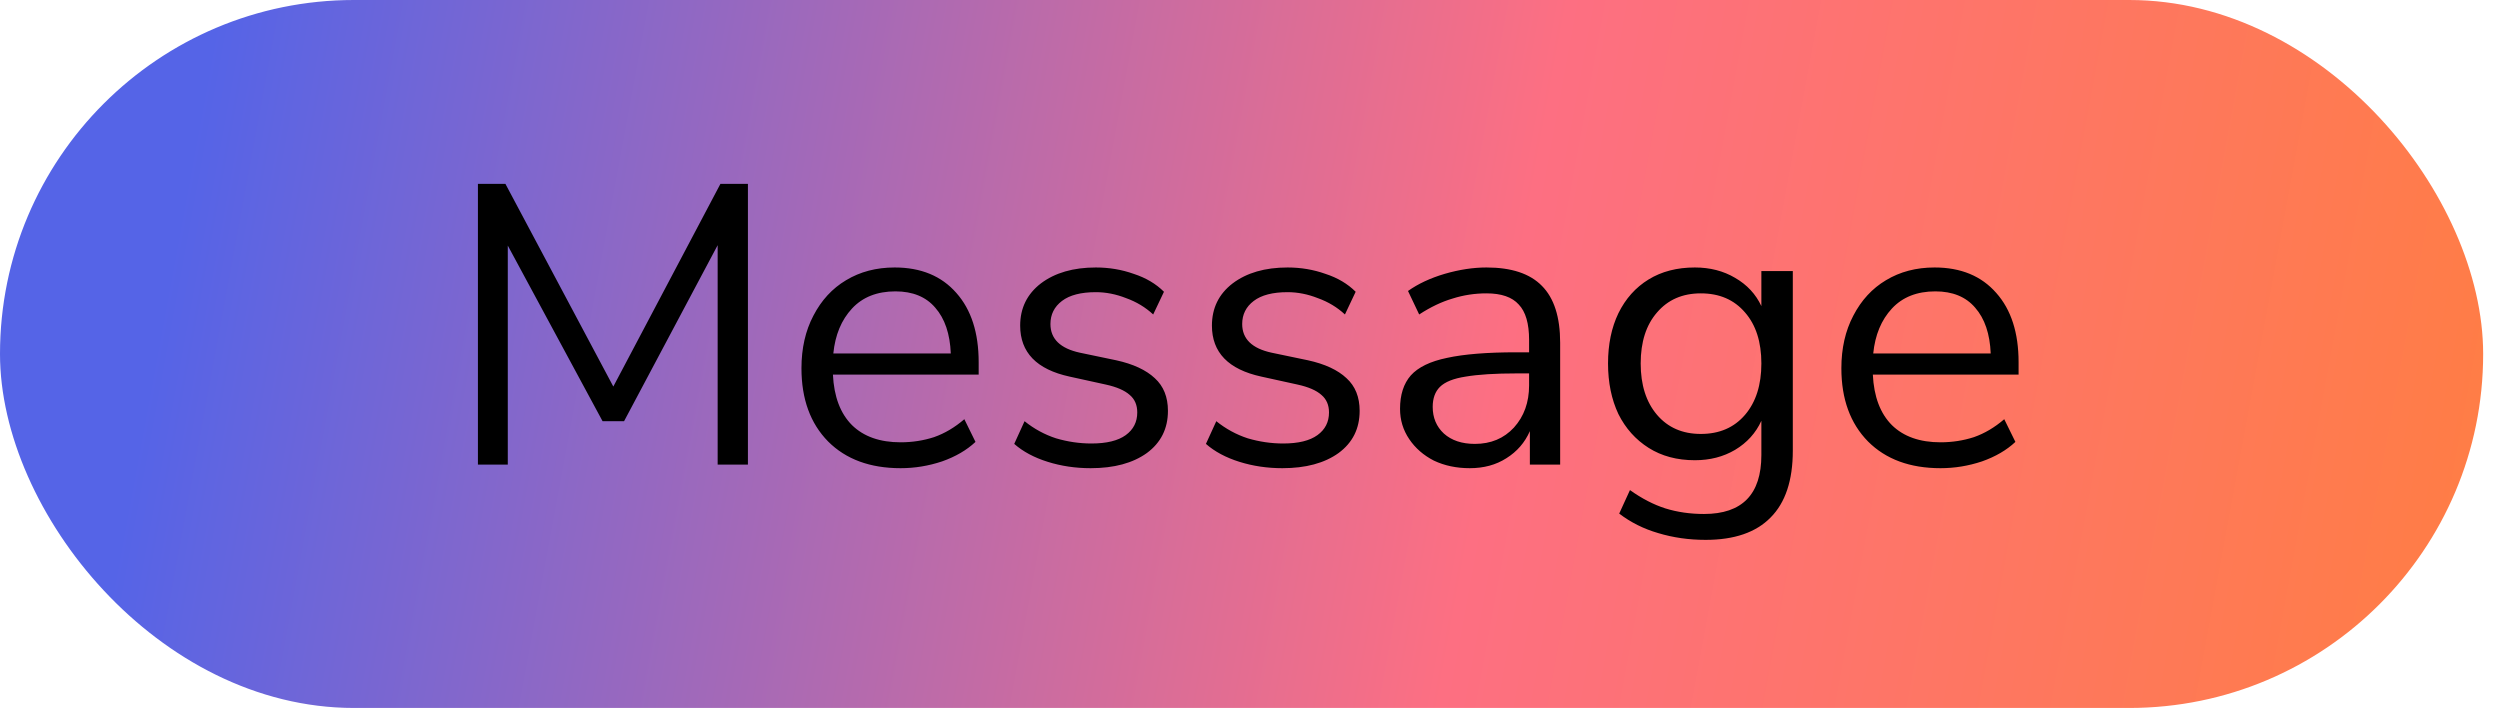 <svg width="113" height="32" viewBox="0 0 113 32" fill="none" xmlns="http://www.w3.org/2000/svg">
<rect width="112.239" height="32" rx="16" fill="url(#paint0_linear)" style="mix-blend-mode:hard-light"/>
<path d="M21.602 21V8.31H22.844L27.722 17.472L32.564 8.31H33.806V21H32.438V11.082L28.208 19.038H27.236L22.952 11.1V21H21.602ZM40.708 21.162C39.328 21.162 38.236 20.76 37.432 19.956C36.628 19.14 36.226 18.036 36.226 16.644C36.226 15.744 36.406 14.952 36.766 14.268C37.126 13.572 37.618 13.038 38.242 12.666C38.878 12.282 39.61 12.09 40.438 12.09C41.626 12.09 42.556 12.474 43.228 13.242C43.9 13.998 44.236 15.042 44.236 16.374V16.932H37.648C37.696 17.928 37.984 18.69 38.512 19.218C39.04 19.734 39.772 19.992 40.708 19.992C41.236 19.992 41.74 19.914 42.22 19.758C42.7 19.59 43.156 19.32 43.588 18.948L44.092 19.974C43.696 20.346 43.192 20.64 42.58 20.856C41.968 21.06 41.344 21.162 40.708 21.162ZM40.474 13.17C39.646 13.17 38.992 13.428 38.512 13.944C38.032 14.46 37.75 15.138 37.666 15.978H42.976C42.94 15.09 42.706 14.4 42.274 13.908C41.854 13.416 41.254 13.17 40.474 13.17ZM49.298 21.162C48.614 21.162 47.967 21.066 47.355 20.874C46.742 20.682 46.239 20.412 45.843 20.064L46.31 19.038C46.742 19.386 47.217 19.644 47.733 19.812C48.261 19.968 48.794 20.046 49.334 20.046C50.019 20.046 50.535 19.92 50.883 19.668C51.23 19.416 51.404 19.074 51.404 18.642C51.404 18.306 51.291 18.042 51.062 17.85C50.834 17.646 50.474 17.49 49.983 17.382L48.344 17.022C46.856 16.698 46.112 15.93 46.112 14.718C46.112 13.926 46.425 13.29 47.048 12.81C47.684 12.33 48.513 12.09 49.532 12.09C50.133 12.09 50.703 12.186 51.242 12.378C51.794 12.558 52.251 12.828 52.611 13.188L52.124 14.214C51.776 13.89 51.368 13.644 50.901 13.476C50.444 13.296 49.989 13.206 49.532 13.206C48.861 13.206 48.35 13.338 48.002 13.602C47.654 13.866 47.48 14.214 47.48 14.646C47.48 15.318 47.925 15.75 48.812 15.942L50.45 16.284C51.218 16.452 51.8 16.722 52.197 17.094C52.593 17.454 52.791 17.946 52.791 18.57C52.791 19.374 52.472 20.01 51.837 20.478C51.2 20.934 50.355 21.162 49.298 21.162ZM57.965 21.162C57.281 21.162 56.633 21.066 56.02 20.874C55.408 20.682 54.904 20.412 54.508 20.064L54.977 19.038C55.408 19.386 55.883 19.644 56.398 19.812C56.926 19.968 57.461 20.046 58.001 20.046C58.684 20.046 59.2 19.92 59.548 19.668C59.897 19.416 60.071 19.074 60.071 18.642C60.071 18.306 59.956 18.042 59.728 17.85C59.501 17.646 59.141 17.49 58.648 17.382L57.011 17.022C55.523 16.698 54.779 15.93 54.779 14.718C54.779 13.926 55.09 13.29 55.715 12.81C56.35 12.33 57.178 12.09 58.199 12.09C58.798 12.09 59.368 12.186 59.908 12.378C60.461 12.558 60.916 12.828 61.276 13.188L60.791 14.214C60.443 13.89 60.035 13.644 59.566 13.476C59.111 13.296 58.654 13.206 58.199 13.206C57.526 13.206 57.017 13.338 56.669 13.602C56.321 13.866 56.147 14.214 56.147 14.646C56.147 15.318 56.59 15.75 57.478 15.942L59.117 16.284C59.885 16.452 60.467 16.722 60.862 17.094C61.258 17.454 61.456 17.946 61.456 18.57C61.456 19.374 61.139 20.01 60.502 20.478C59.867 20.934 59.02 21.162 57.965 21.162ZM66.433 21.162C65.832 21.162 65.293 21.048 64.812 20.82C64.344 20.58 63.972 20.256 63.697 19.848C63.42 19.44 63.282 18.984 63.282 18.48C63.282 17.844 63.444 17.34 63.769 16.968C64.105 16.596 64.65 16.332 65.406 16.176C66.174 16.008 67.219 15.924 68.538 15.924H69.115V15.366C69.115 14.622 68.959 14.088 68.647 13.764C68.347 13.428 67.861 13.26 67.189 13.26C66.66 13.26 66.15 13.338 65.659 13.494C65.166 13.638 64.662 13.878 64.147 14.214L63.642 13.152C64.099 12.828 64.65 12.57 65.299 12.378C65.959 12.186 66.588 12.09 67.189 12.09C68.317 12.09 69.15 12.366 69.691 12.918C70.243 13.47 70.519 14.328 70.519 15.492V21H69.15V19.488C68.922 20.004 68.569 20.412 68.088 20.712C67.621 21.012 67.069 21.162 66.433 21.162ZM66.666 20.064C67.386 20.064 67.975 19.818 68.43 19.326C68.886 18.822 69.115 18.186 69.115 17.418V16.878H68.556C67.585 16.878 66.817 16.926 66.252 17.022C65.701 17.106 65.311 17.262 65.082 17.49C64.867 17.706 64.758 18.006 64.758 18.39C64.758 18.882 64.927 19.284 65.263 19.596C65.611 19.908 66.079 20.064 66.666 20.064ZM77.094 24.402C76.338 24.402 75.624 24.3 74.951 24.096C74.291 23.904 73.704 23.61 73.188 23.214L73.674 22.152C74.213 22.536 74.748 22.812 75.275 22.98C75.816 23.148 76.397 23.232 77.022 23.232C78.749 23.232 79.614 22.344 79.614 20.568V19.02C79.362 19.572 78.966 20.01 78.425 20.334C77.897 20.646 77.291 20.802 76.608 20.802C75.803 20.802 75.108 20.616 74.519 20.244C73.931 19.872 73.475 19.362 73.151 18.714C72.84 18.054 72.683 17.292 72.683 16.428C72.683 15.564 72.84 14.808 73.151 14.16C73.475 13.5 73.931 12.99 74.519 12.63C75.108 12.27 75.803 12.09 76.608 12.09C77.291 12.09 77.897 12.246 78.425 12.558C78.966 12.87 79.362 13.296 79.614 13.836V12.252H81.035V20.37C81.035 21.714 80.7 22.722 80.028 23.394C79.368 24.066 78.389 24.402 77.094 24.402ZM76.877 19.614C77.718 19.614 78.383 19.326 78.876 18.75C79.368 18.174 79.614 17.4 79.614 16.428C79.614 15.456 79.368 14.688 78.876 14.124C78.383 13.548 77.718 13.26 76.877 13.26C76.049 13.26 75.389 13.548 74.897 14.124C74.406 14.688 74.159 15.456 74.159 16.428C74.159 17.4 74.406 18.174 74.897 18.75C75.389 19.326 76.049 19.614 76.877 19.614ZM87.712 21.162C86.332 21.162 85.24 20.76 84.436 19.956C83.632 19.14 83.23 18.036 83.23 16.644C83.23 15.744 83.41 14.952 83.77 14.268C84.13 13.572 84.622 13.038 85.246 12.666C85.882 12.282 86.614 12.09 87.442 12.09C88.63 12.09 89.56 12.474 90.232 13.242C90.904 13.998 91.24 15.042 91.24 16.374V16.932H84.652C84.7 17.928 84.988 18.69 85.516 19.218C86.044 19.734 86.776 19.992 87.712 19.992C88.24 19.992 88.744 19.914 89.224 19.758C89.704 19.59 90.16 19.32 90.592 18.948L91.096 19.974C90.7 20.346 90.196 20.64 89.584 20.856C88.972 21.06 88.348 21.162 87.712 21.162ZM87.478 13.17C86.65 13.17 85.996 13.428 85.516 13.944C85.036 14.46 84.754 15.138 84.67 15.978H89.98C89.944 15.09 89.71 14.4 89.278 13.908C88.858 13.416 88.258 13.17 87.478 13.17Z" fill="black"/>
<defs>
<linearGradient id="paint0_linear" x1="9" y1="5" x2="112" y2="24" gradientUnits="userSpaceOnUse">
<stop stop-color="#5564E7"/>
<stop offset="0.573" stop-color="#FD6F82"/>
<stop offset="1" stop-color="#FF7D45"/>
</linearGradient>
</defs>
</svg>
